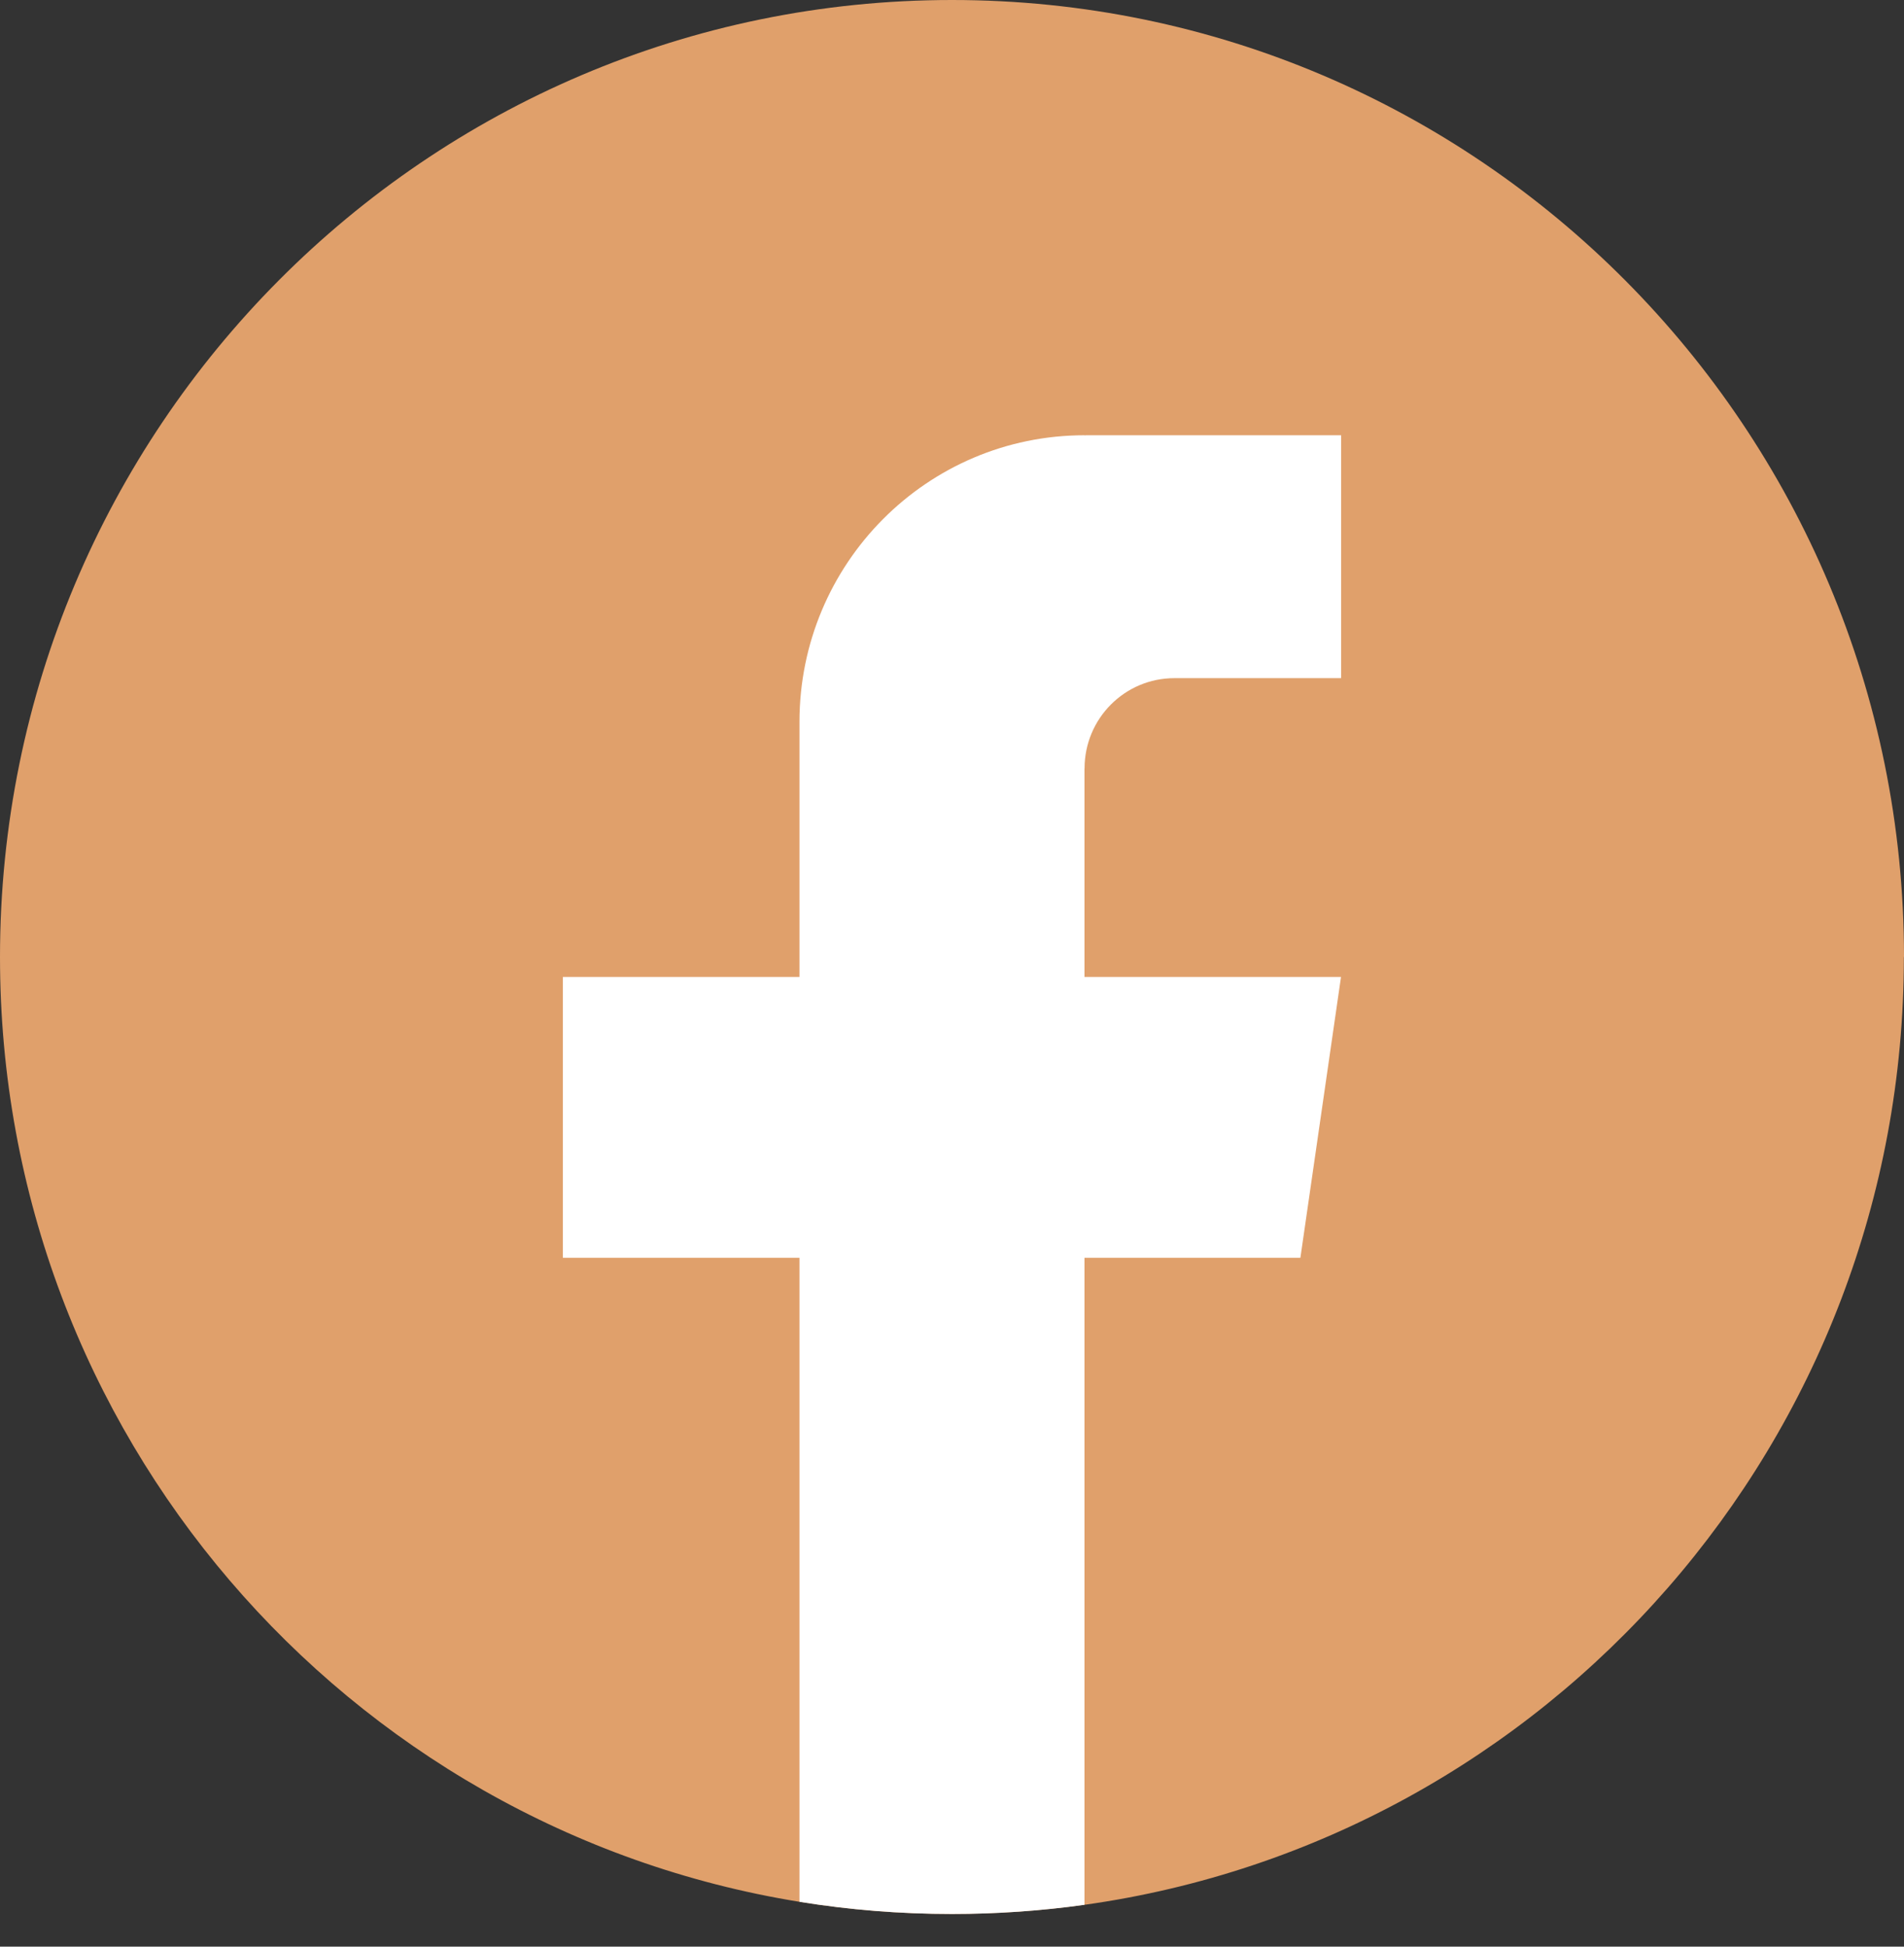 <svg width="45" height="46" viewBox="0 0 45 46" fill="none" xmlns="http://www.w3.org/2000/svg">
<rect x="0" y="0" width="45" height="46" fill="#333333" stroke="none"/>
<path d="M44.997 22.615C44.997 34.036 36.574 43.479 25.631 45.011C24.608 45.154 23.561 45.228 22.498 45.228C21.272 45.228 20.067 45.13 18.895 44.94C8.182 43.206 0 33.87 0 22.615C0 10.125 10.074 0 22.5 0C34.926 0 45 10.125 45 22.615H44.997Z" fill="#E0A06B"/>
<path d="M25.631 18.159V23.085H31.694L30.734 29.722H25.631V45.011C24.608 45.154 23.561 45.228 22.498 45.228C21.272 45.228 20.068 45.13 18.895 44.94V29.722H13.303L13.303 23.085H18.895V17.058C18.895 13.318 21.91 10.285 25.633 10.285V10.289C25.644 10.289 25.653 10.285 25.664 10.285H31.696V16.025H27.755C26.583 16.025 25.633 16.98 25.633 18.157L25.631 18.159Z" fill="white"/>
</svg>

